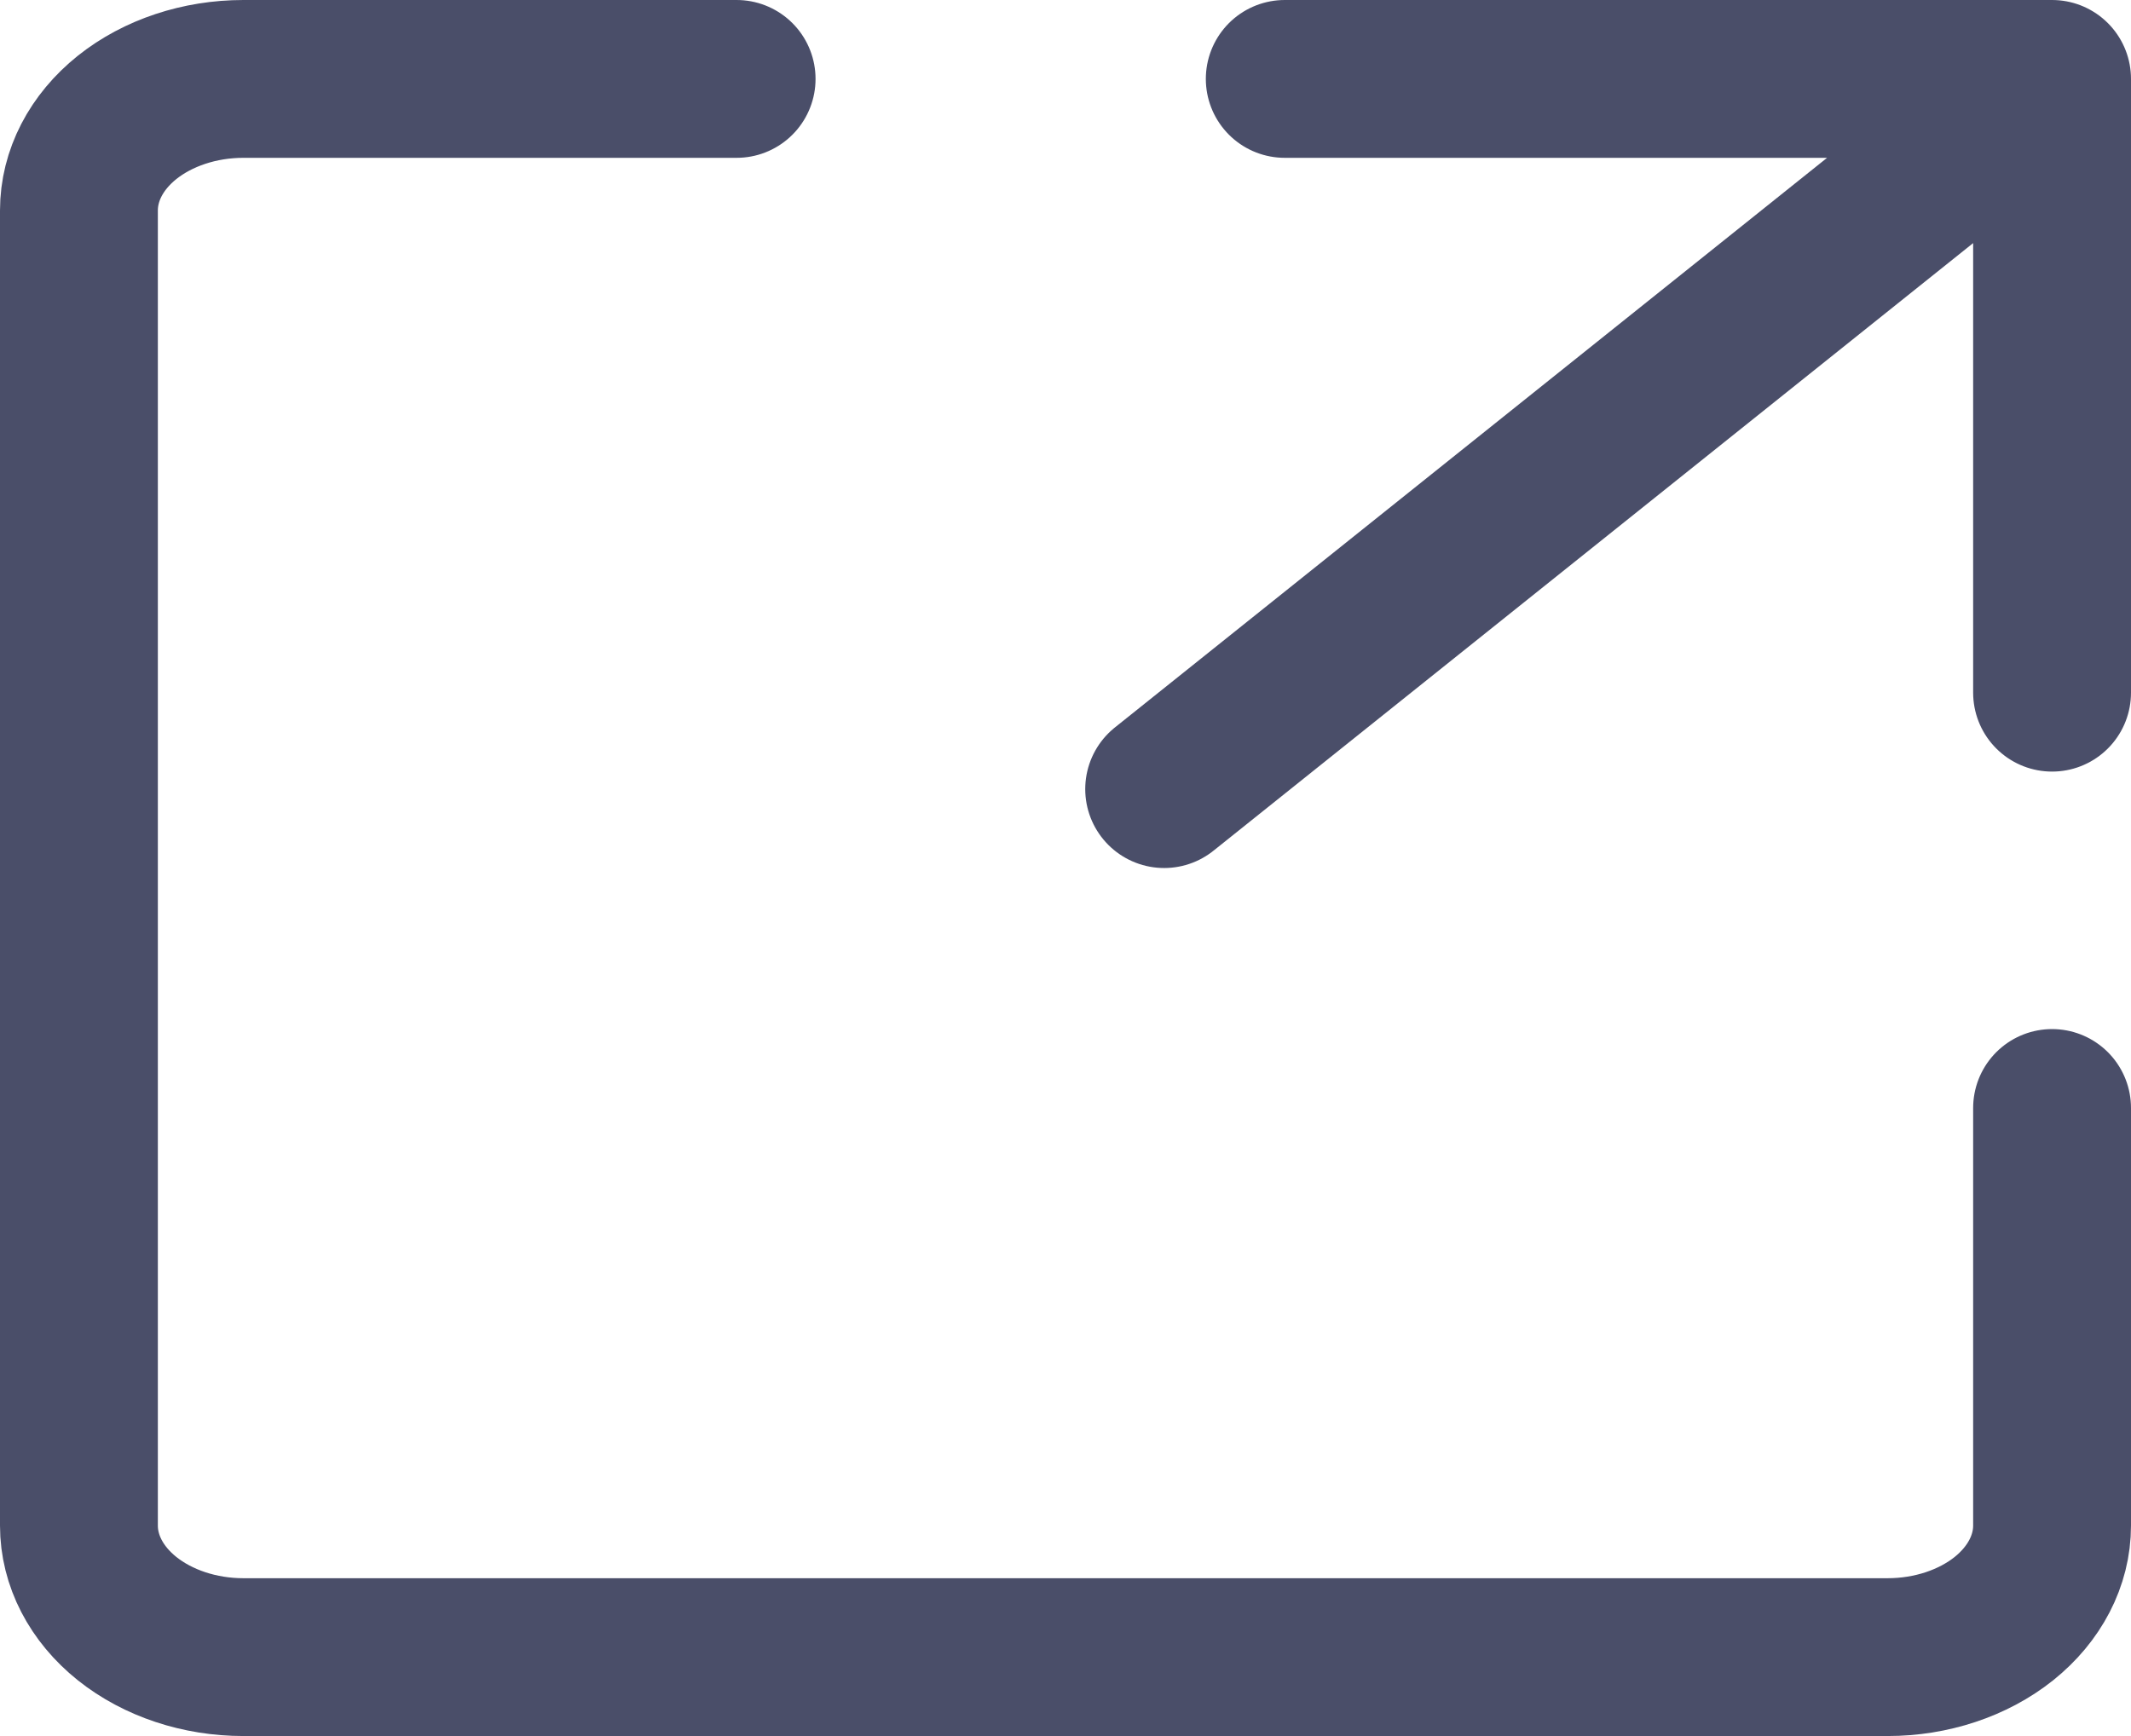 <svg width="27" height="22" viewBox="0 0 27 22" fill="none" xmlns="http://www.w3.org/2000/svg">
<path id="Vector" d="M16.278 1H26V8.778M26 14.041V19.333C26 19.775 25.78 20.199 25.39 20.512C24.999 20.824 24.469 21 23.917 21H3.083C2.531 21 2.001 20.824 1.61 20.512C1.219 20.199 1 19.775 1 19.333V2.667C1 2.225 1.219 1.801 1.61 1.488C2.001 1.176 2.531 1 3.083 1H9.333M14.75 10L25.375 1.5" stroke="#4A4E69" stroke-width="2" stroke-linecap="round" stroke-linejoin="round"/>
</svg>
